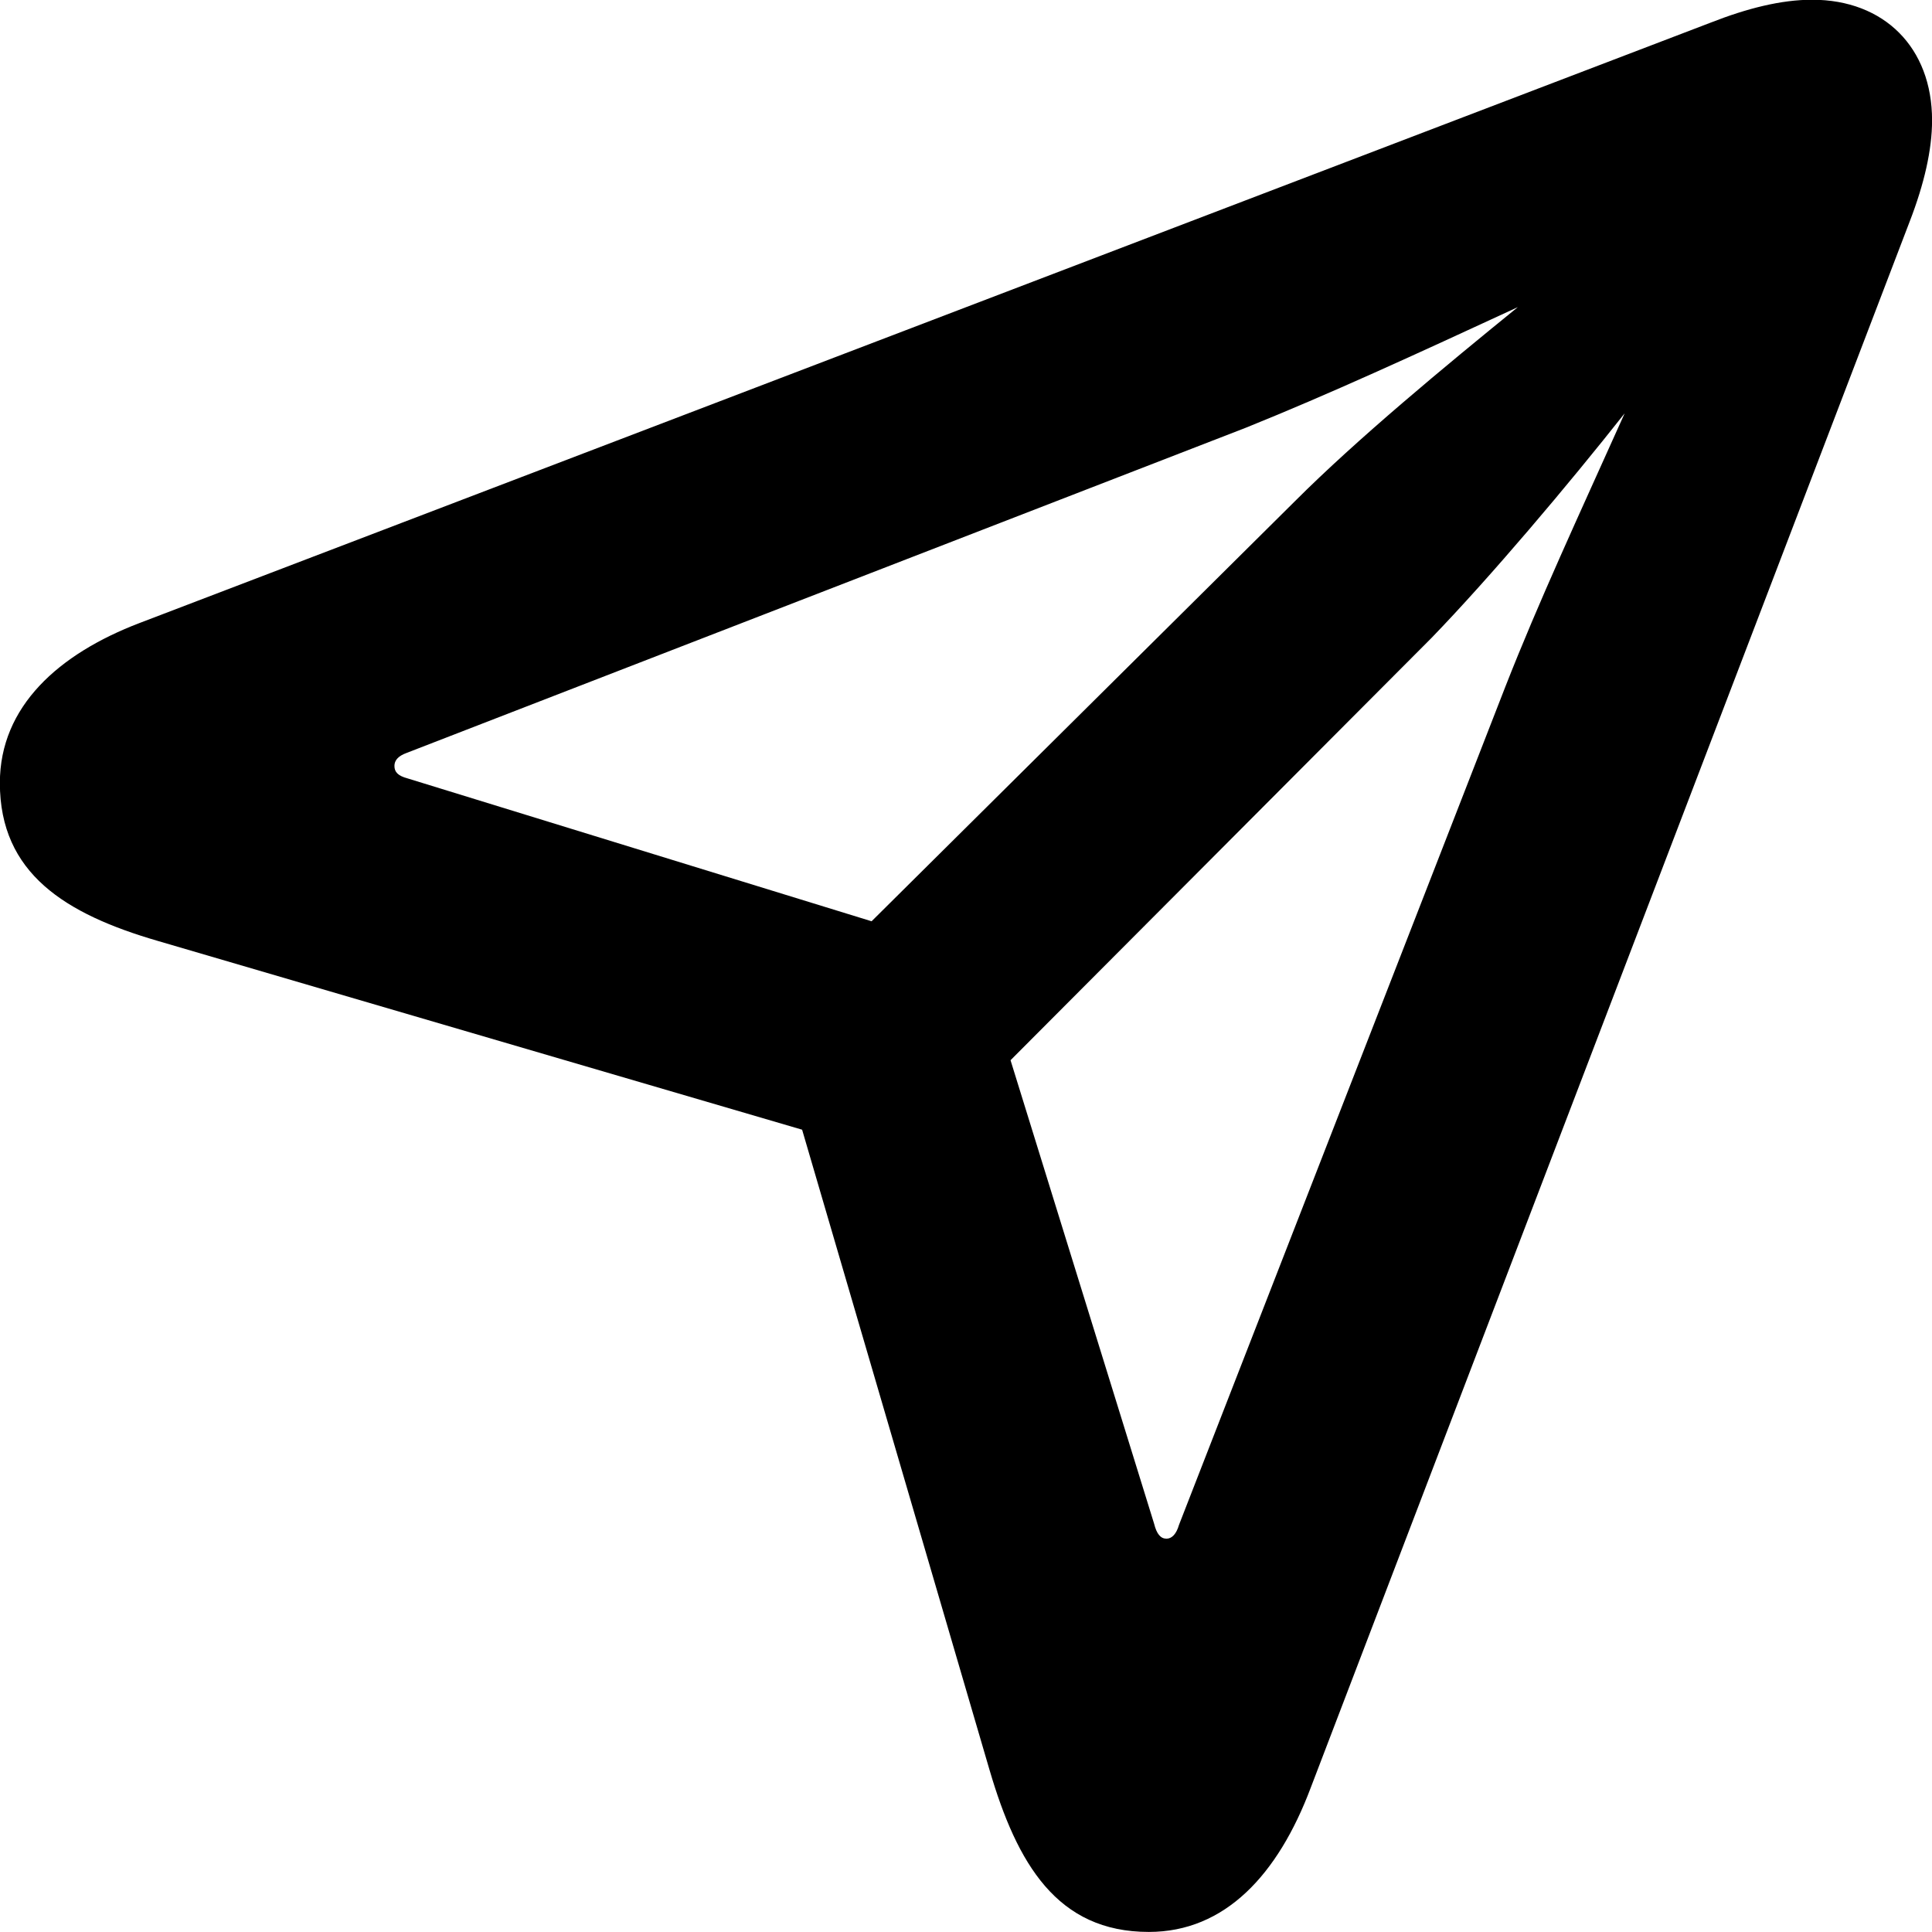 <svg xmlns="http://www.w3.org/2000/svg" viewBox="0 0 29.477 29.477" fill="currentColor" aria-hidden="true">
  <path d="M17.528 29.476C18.688 29.476 19.498 28.606 19.998 27.276L29.138 3.376C29.358 2.806 29.478 2.286 29.478 1.836C29.478 0.726 28.748 -0.004 27.648 -0.004C27.178 -0.004 26.658 0.126 26.098 0.346L2.128 9.506C0.898 9.976 -0.002 10.776 -0.002 11.946C-0.002 13.326 0.998 13.946 2.408 14.356L12.238 17.236L15.098 27.006C15.518 28.436 16.128 29.476 17.528 29.476ZM13.298 14.056L6.218 11.876C6.068 11.836 6.018 11.776 6.018 11.686C6.018 11.606 6.068 11.536 6.208 11.486L19.008 6.526C20.298 6.006 21.578 5.416 23.158 4.686C22.038 5.596 20.708 6.696 19.758 7.646ZM17.798 23.476C17.708 23.476 17.648 23.406 17.608 23.246L15.418 16.176L21.838 9.736C22.738 8.806 23.928 7.396 24.788 6.306C24.078 7.886 23.478 9.176 22.968 10.476L17.988 23.266C17.948 23.406 17.878 23.476 17.798 23.476Z"/>
</svg>
